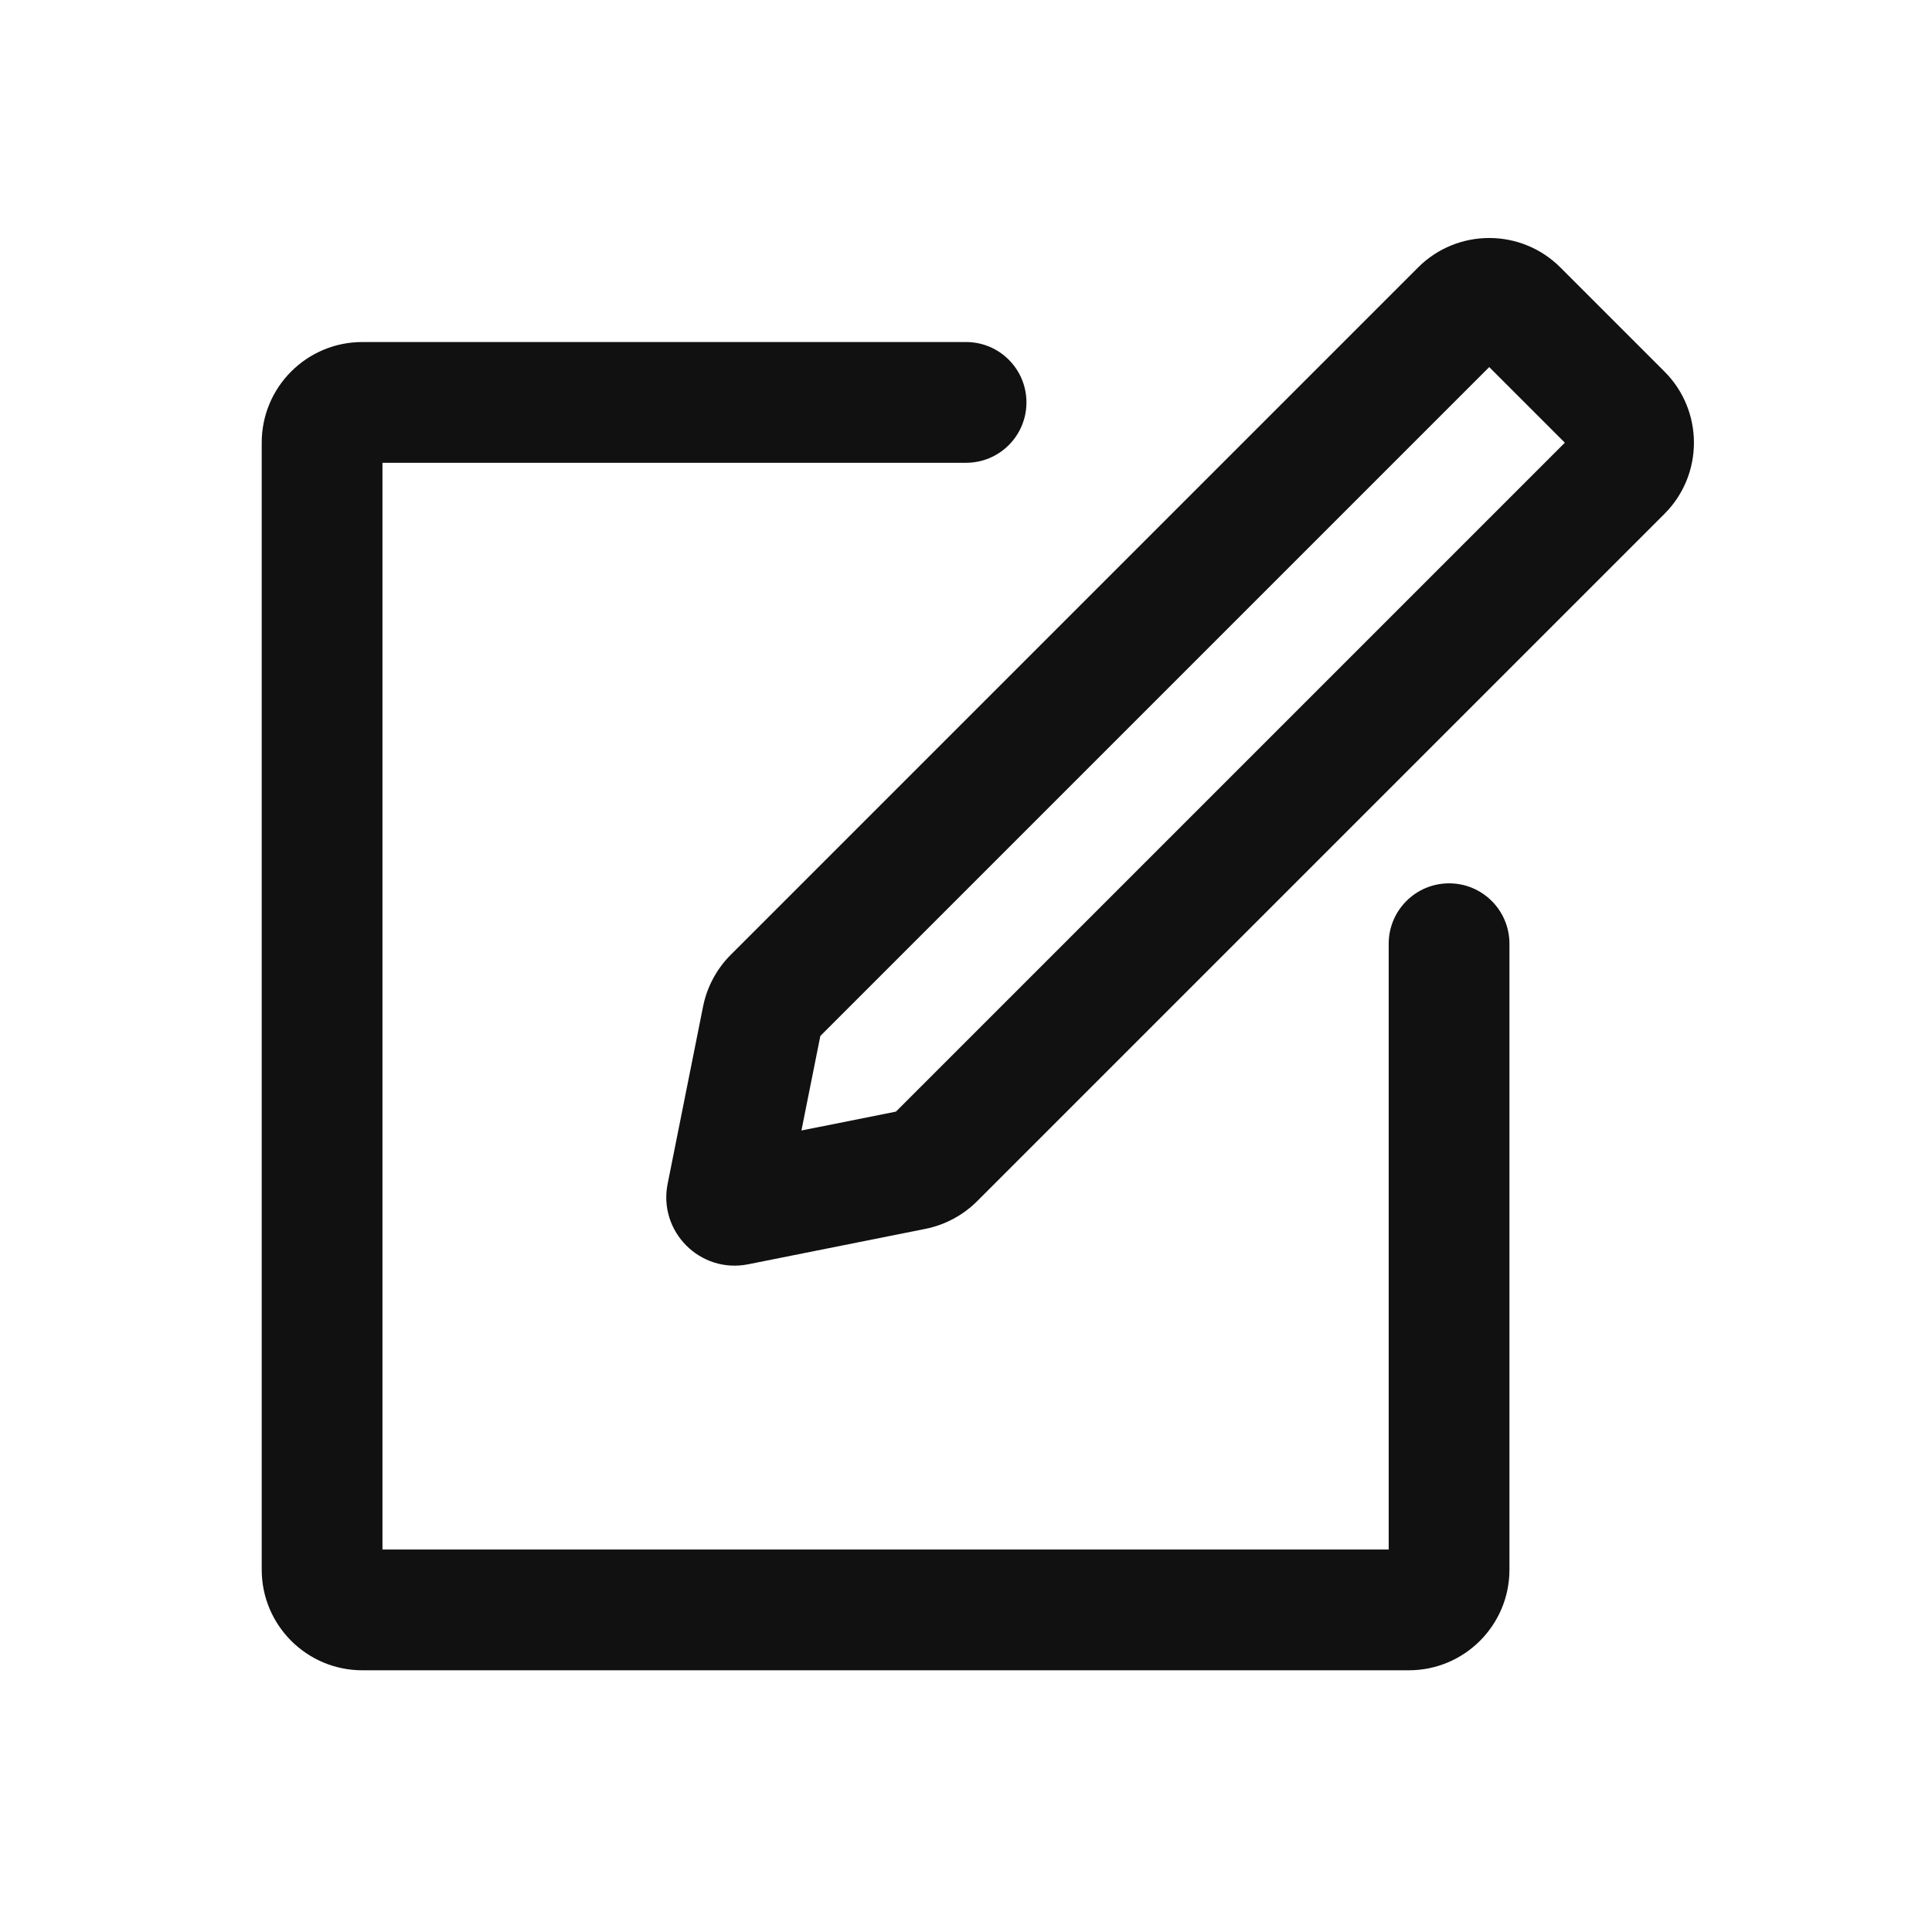 <svg width="28" height="28" viewBox="0 0 28 28" fill="none" xmlns="http://www.w3.org/2000/svg">
<path fill-rule="evenodd" clip-rule="evenodd" d="M3.793 6.415C3.793 5.61 4.446 4.957 5.251 4.957H14.001C14.485 4.957 14.876 5.349 14.876 5.832C14.876 6.315 14.485 6.707 14.001 6.707H5.543V22.457H20.126V13.677C20.126 13.194 20.518 12.802 21.001 12.802C21.485 12.802 21.876 13.194 21.876 13.677V22.749C21.876 23.554 21.223 24.207 20.418 24.207H5.251C4.446 24.207 3.793 23.554 3.793 22.749V6.415Z" fill="#111111"/>
<path fill-rule="evenodd" clip-rule="evenodd" d="M20.552 3.876C21.121 3.307 22.045 3.307 22.614 3.876L24.123 5.385C24.692 5.954 24.692 6.878 24.123 7.447L14.16 17.41C13.956 17.613 13.697 17.752 13.415 17.809L10.843 18.323C10.149 18.462 9.537 17.85 9.676 17.156L10.19 14.584C10.247 14.302 10.386 14.043 10.589 13.839L20.552 3.876ZM21.583 5.32L11.889 15.014L11.615 16.384L12.985 16.11L22.679 6.416L21.583 5.32Z" fill="#111111"/>
</svg>
